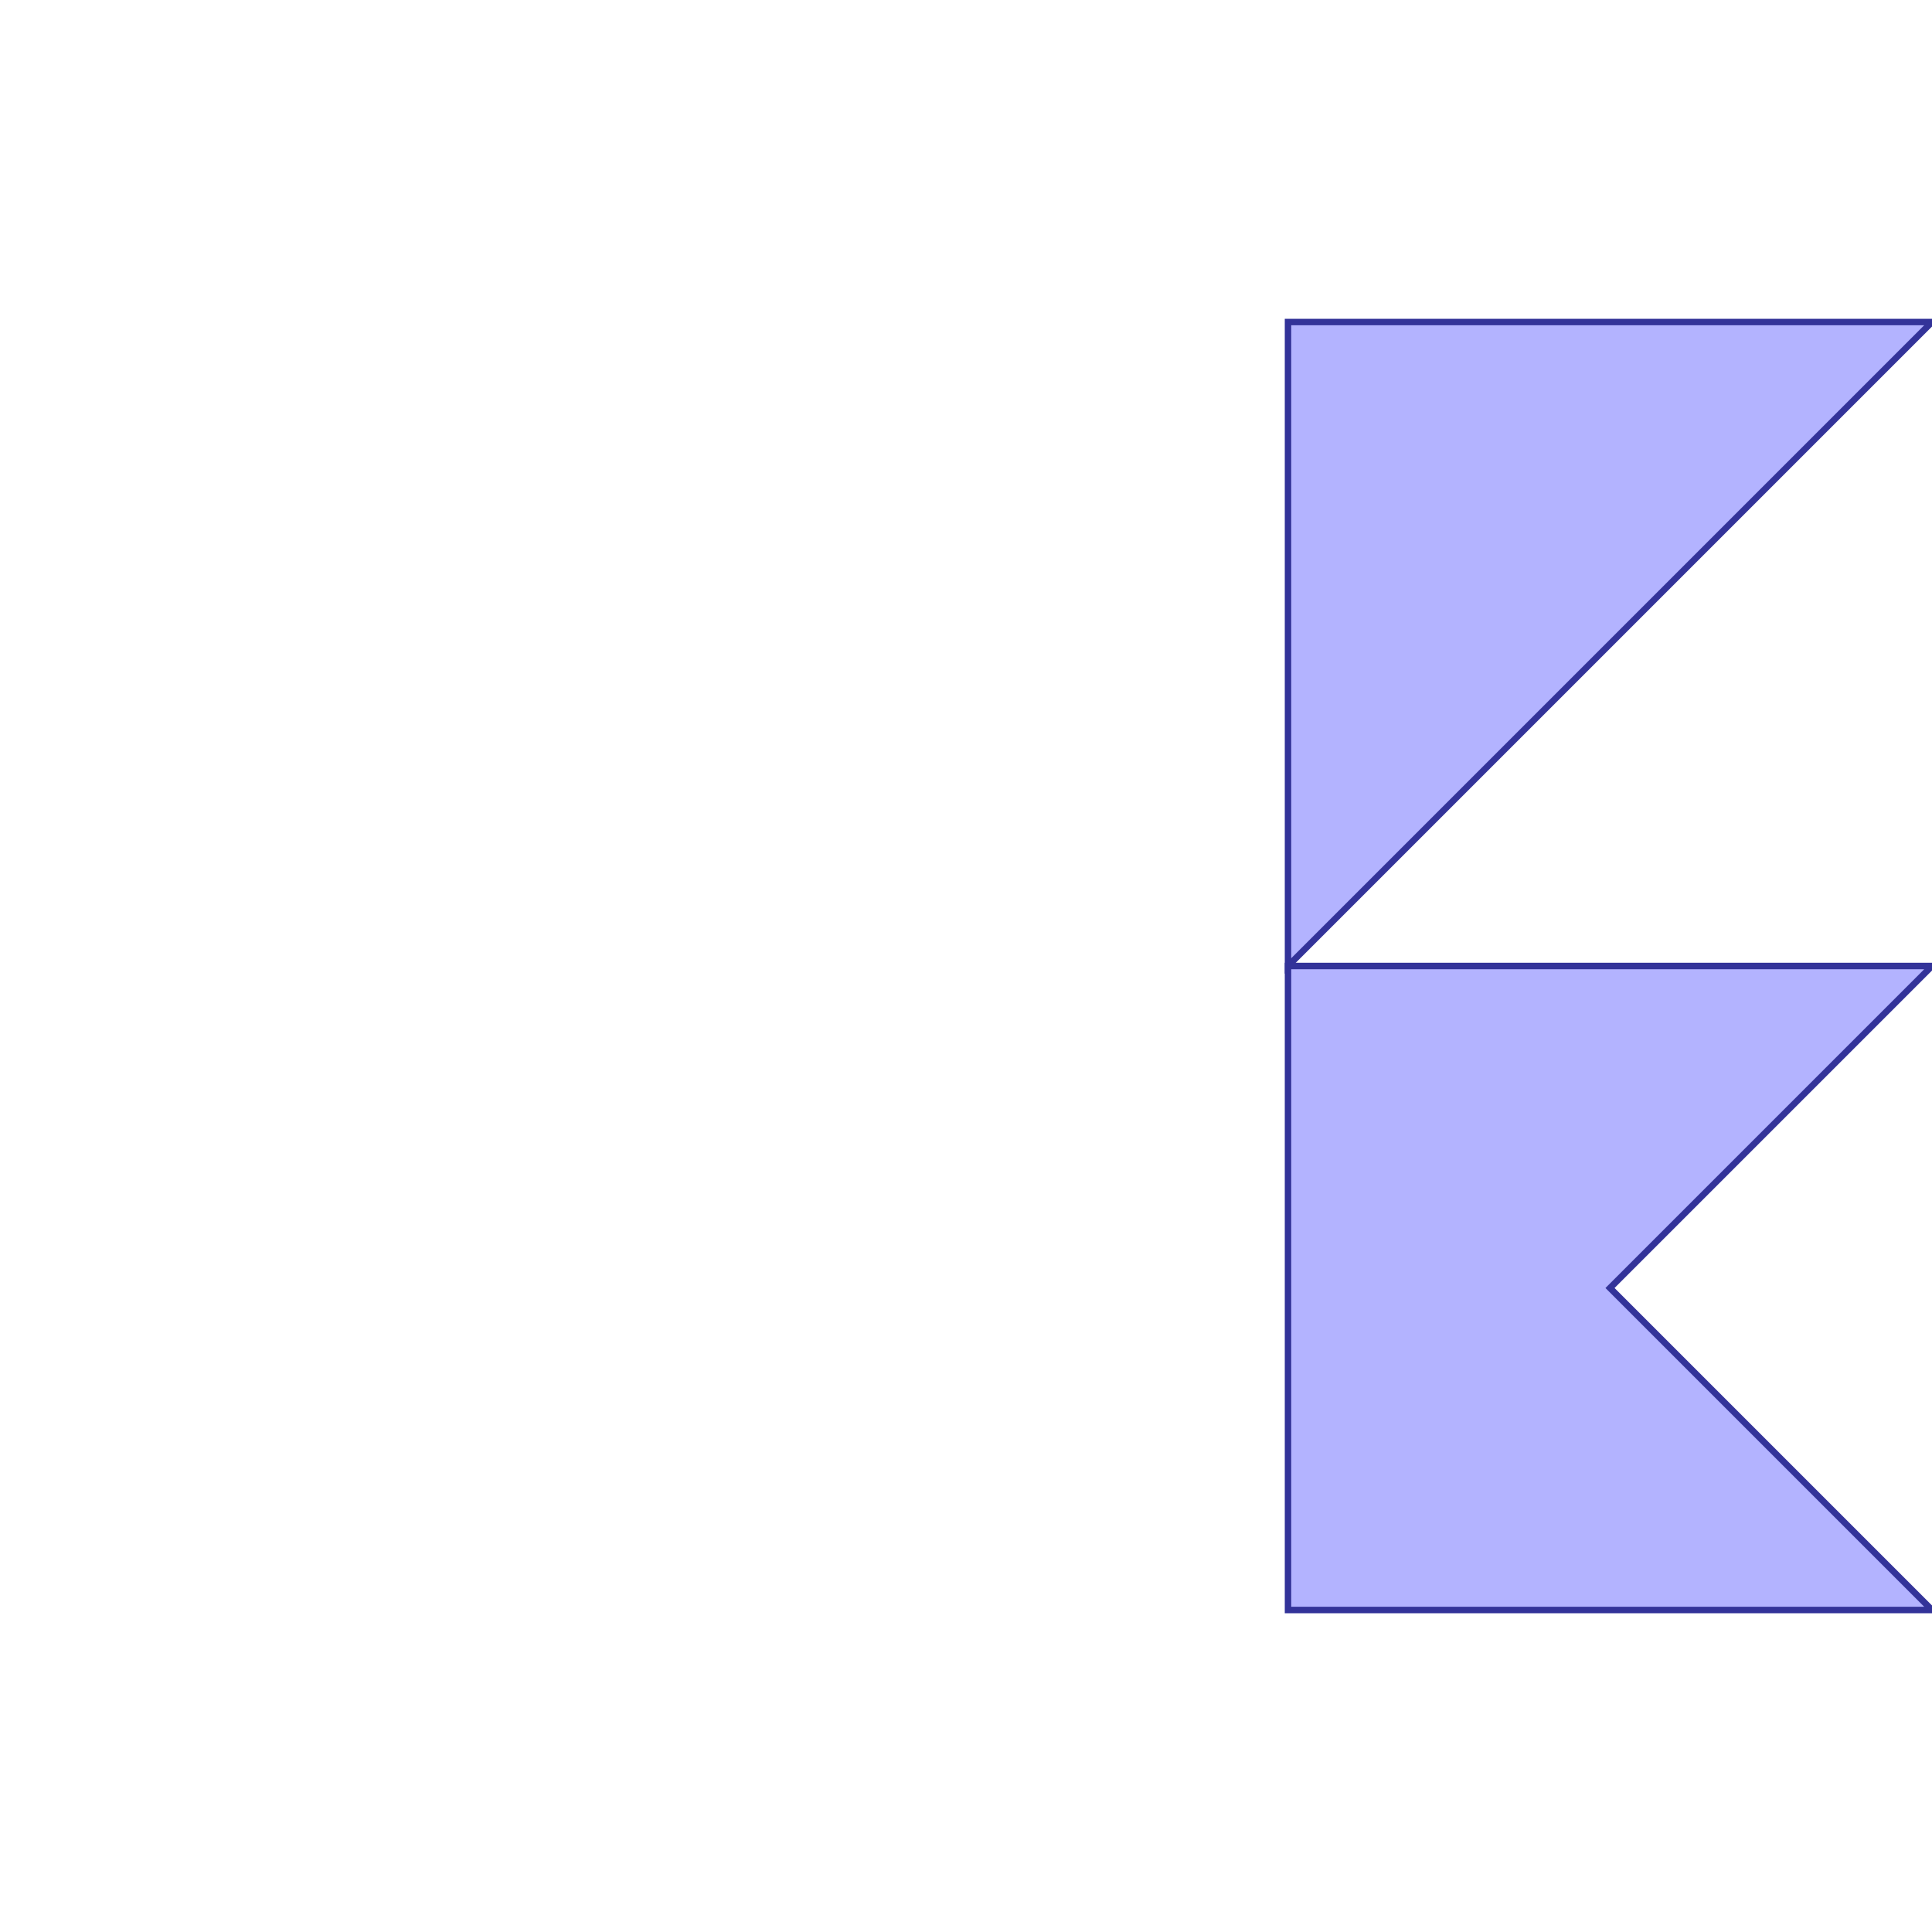 <?xml version="1.0" standalone="no"?>
<!DOCTYPE svg PUBLIC "-//W3C//DTD SVG 1.1//EN"
"http://www.w3.org/Graphics/SVG/1.1/DTD/svg11.dtd">
<svg viewBox="0 0 300 300" version="1.1"
xmlns="http://www.w3.org/2000/svg"
xmlns:xlink="http://www.w3.org/1999/xlink">
<g fill-rule="evenodd"><path d="M 200,250 L 200,150 L 300,150 L 250,200 L 300,250 L 200,250 z " style="fill-opacity:0.3;fill:rgb(0,0,255);stroke:rgb(51,51,153);stroke-width:1"/></g>
<g fill-rule="evenodd"><path d="M 200,50 L 300,50 L 200,150 L 200,50 z " style="fill-opacity:0.3;fill:rgb(0,0,255);stroke:rgb(51,51,153);stroke-width:1"/></g>
</svg>
